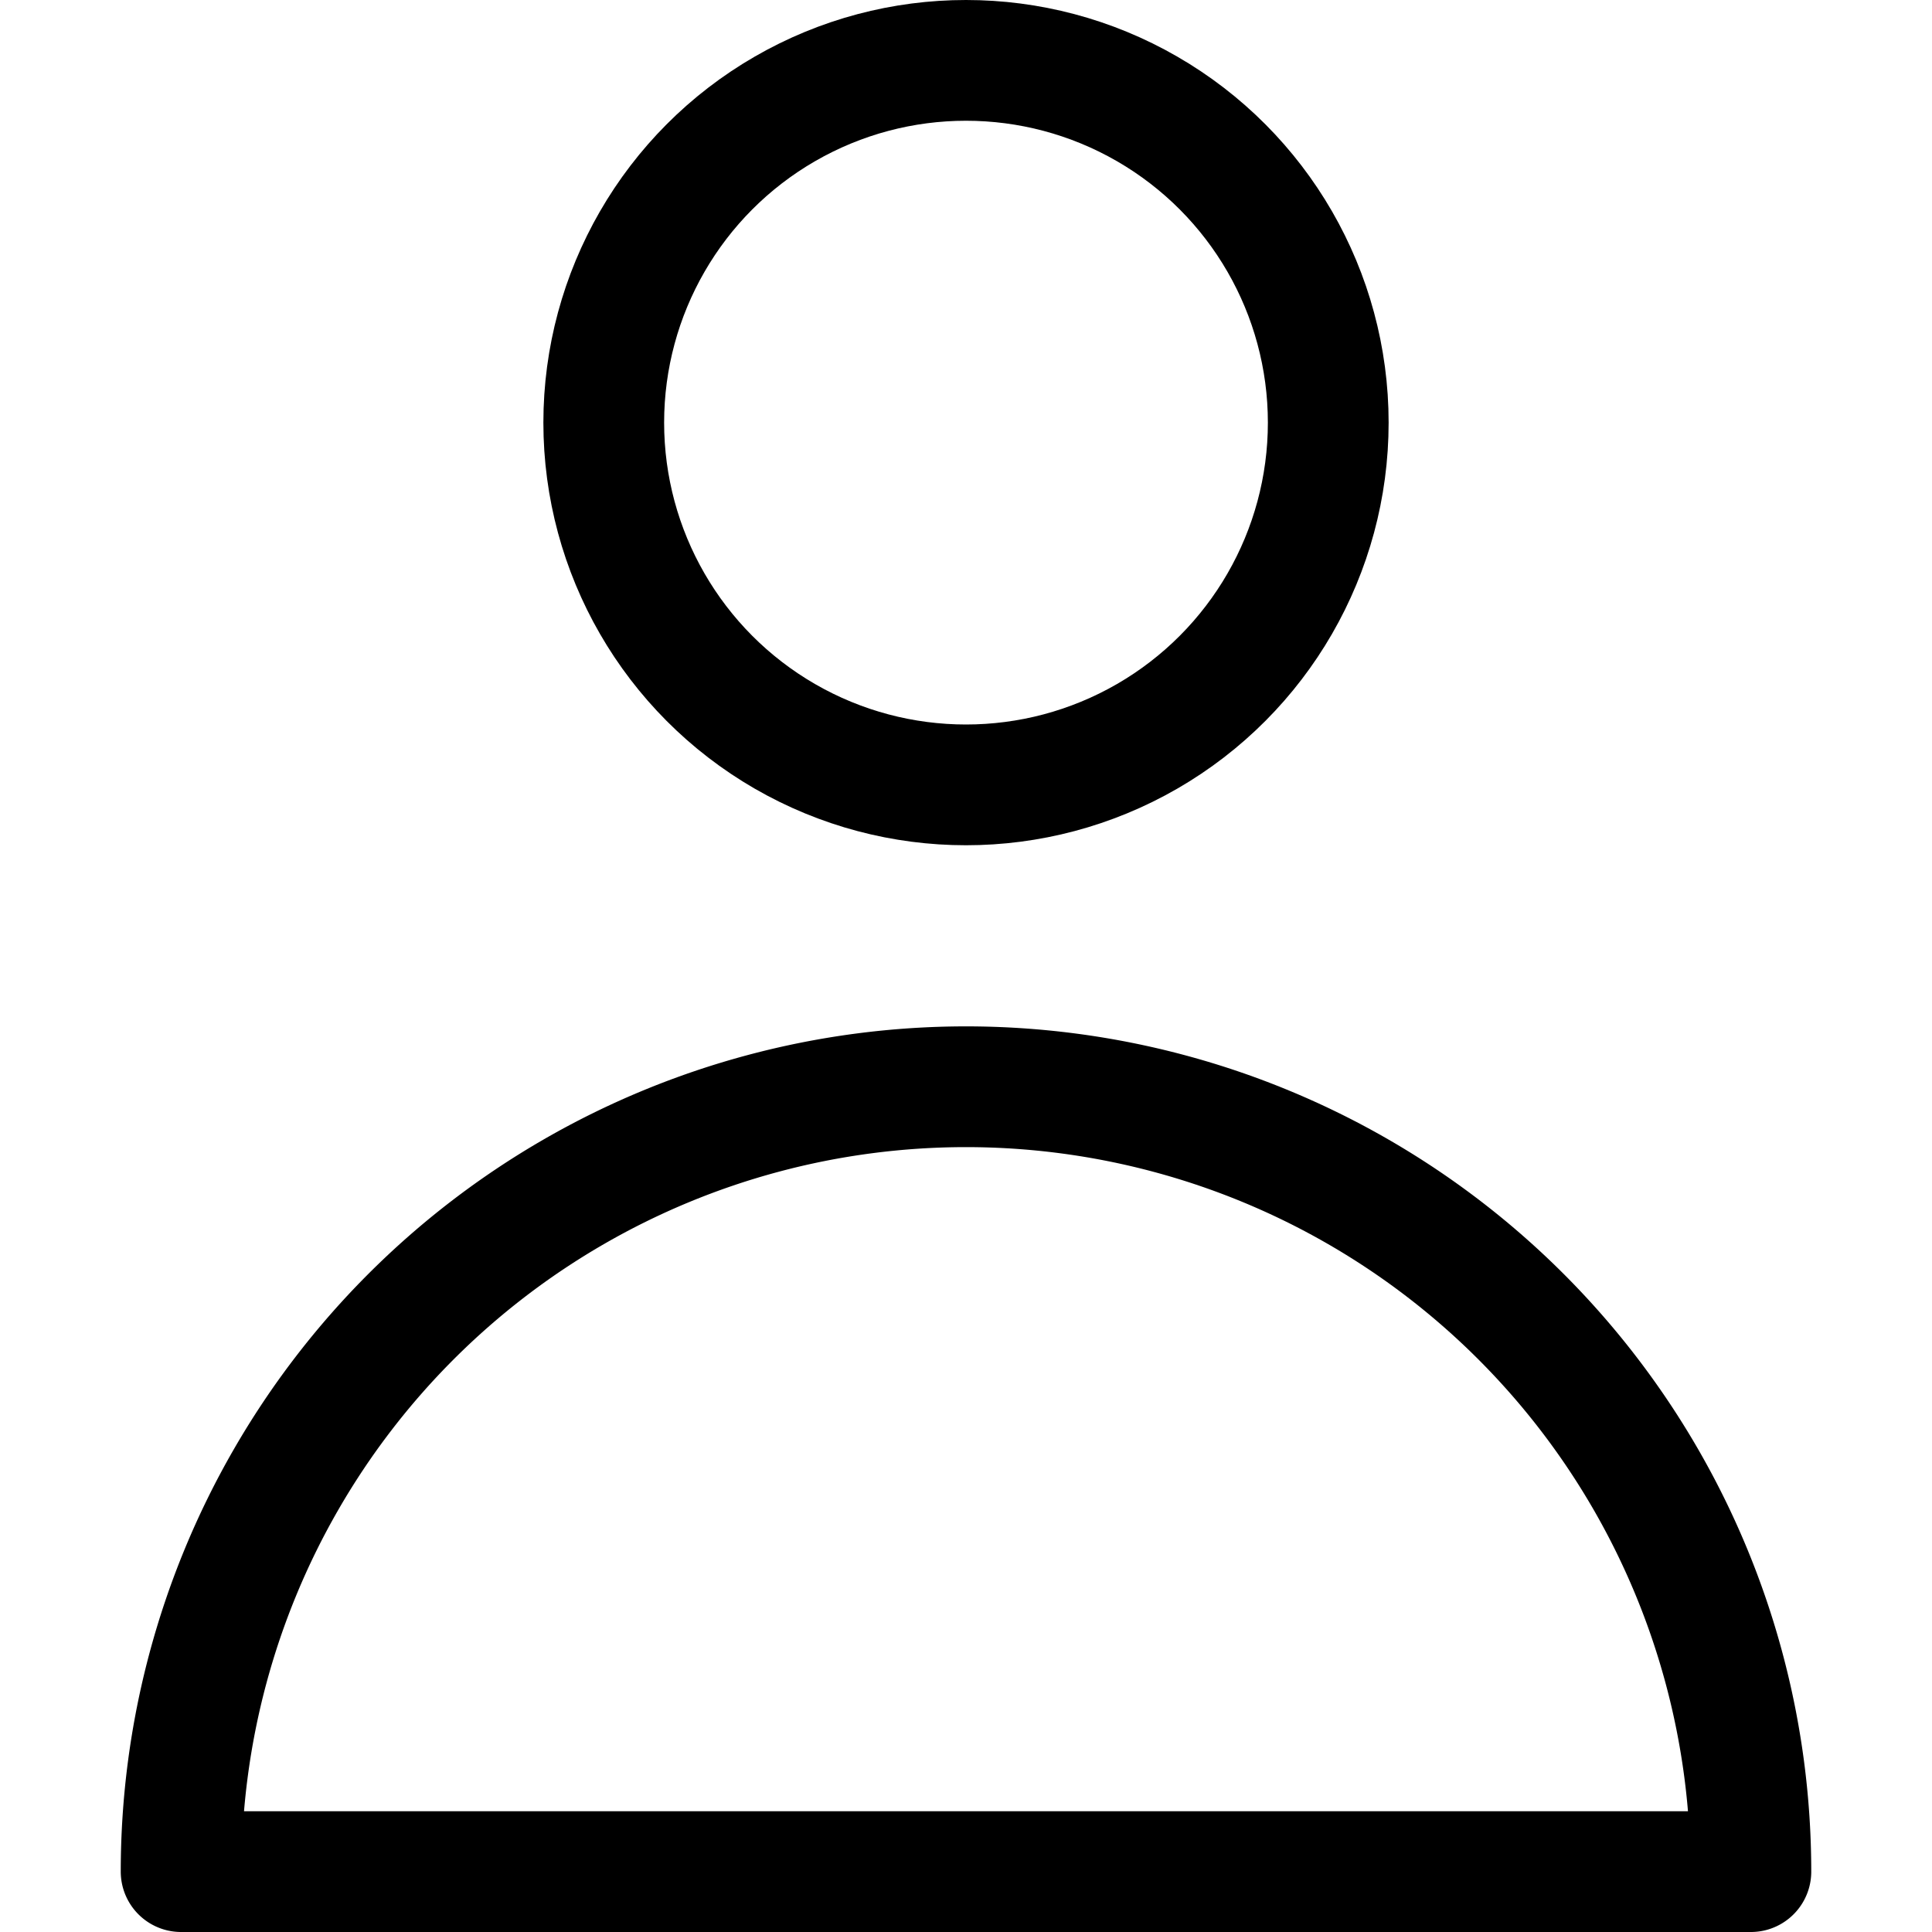 <svg xmlns="http://www.w3.org/2000/svg" height="16" width="16" viewBox="0 0 16 16"><title>profile</title><g stroke-width="1" fill="#000000" stroke="#000000" class="nc-icon-wrapper"><circle data-color="color-2" cx="8" cy="3.5" r="3" fill="none" stroke-linecap="round" stroke-linejoin="round"></circle><path d="M8,9a6.5,6.5,0,0,0-6.5,6.5h13A6.5,6.5,0,0,0,8,9Z" fill="none" stroke="#000000" stroke-linecap="round" stroke-linejoin="round"></path></g></svg>